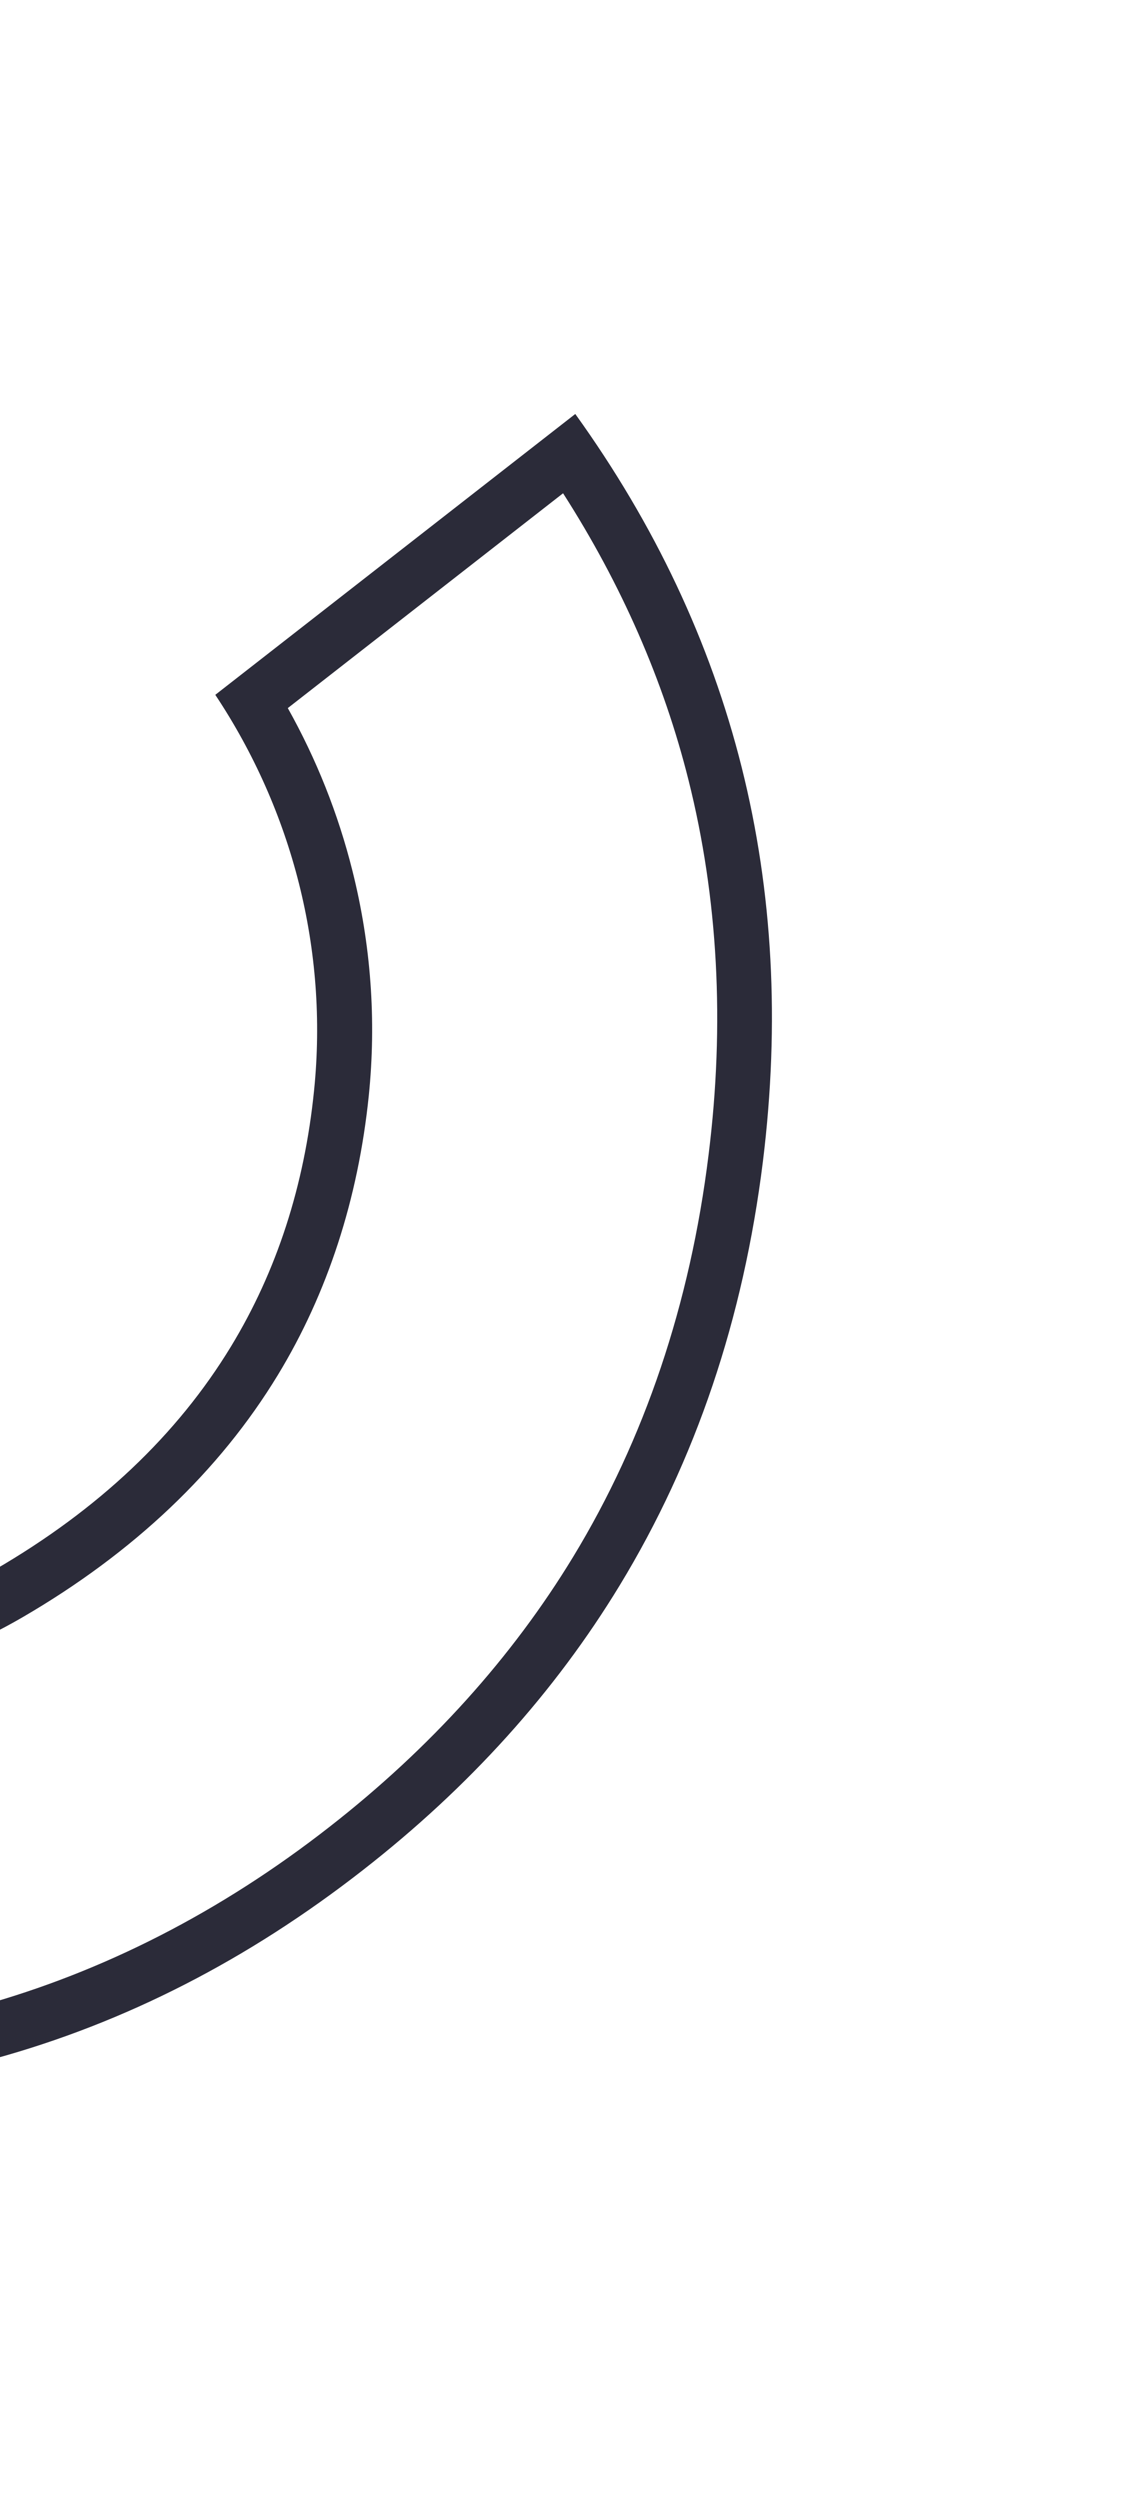 <svg width="164" height="362" viewBox="0 0 164 362" fill="none" xmlns="http://www.w3.org/2000/svg">
<path d="M-152.276 245.299L-112.664 214.405C-93.557 235.458 -68.2 245.847 -37.152 245.418C-23.029 245.212 -9.028 241.305 3.261 234.171C19.372 224.802 31.796 213.007 40.259 199.083C47.463 187.231 51.889 173.598 53.426 158.673C54.545 147.727 53.742 136.728 51.043 126.019C48.977 117.788 45.846 109.932 41.696 102.527L81.575 71.422C90.026 84.605 96.149 98.557 99.754 112.979C104.019 129.988 105.026 148.226 102.655 167.201C99.996 188.792 93.382 208.397 83.041 225.411C74.186 239.98 62.327 253.142 47.744 264.509C31.977 276.831 14.922 285.532 -2.908 290.461C-20.773 295.368 -39.973 296.581 -60.011 294.122C-80.048 291.663 -98.376 285.779 -114.478 276.69C-128.446 268.759 -141.131 258.258 -152.276 245.299ZM-163.603 244.042C-137.58 277.437 -103.367 296.744 -61.017 301.975C-18.666 307.205 19.234 296.803 52.595 270.76C67.979 258.763 80.387 245.005 89.799 229.519C100.801 211.418 107.699 190.962 110.528 168.173C115.467 128.064 106.41 92.004 83.345 59.941L31.191 100.606C42.388 117.457 47.555 137.572 45.504 157.858C44.109 171.706 40.072 184.088 33.467 194.955C25.685 207.758 14.289 218.551 -0.735 227.278C-11.806 233.71 -24.442 237.284 -37.243 237.456C-68.687 237.925 -93.431 226.606 -111.524 203.424L-163.603 244.042Z" fill="#2B2B39"/>
</svg>
